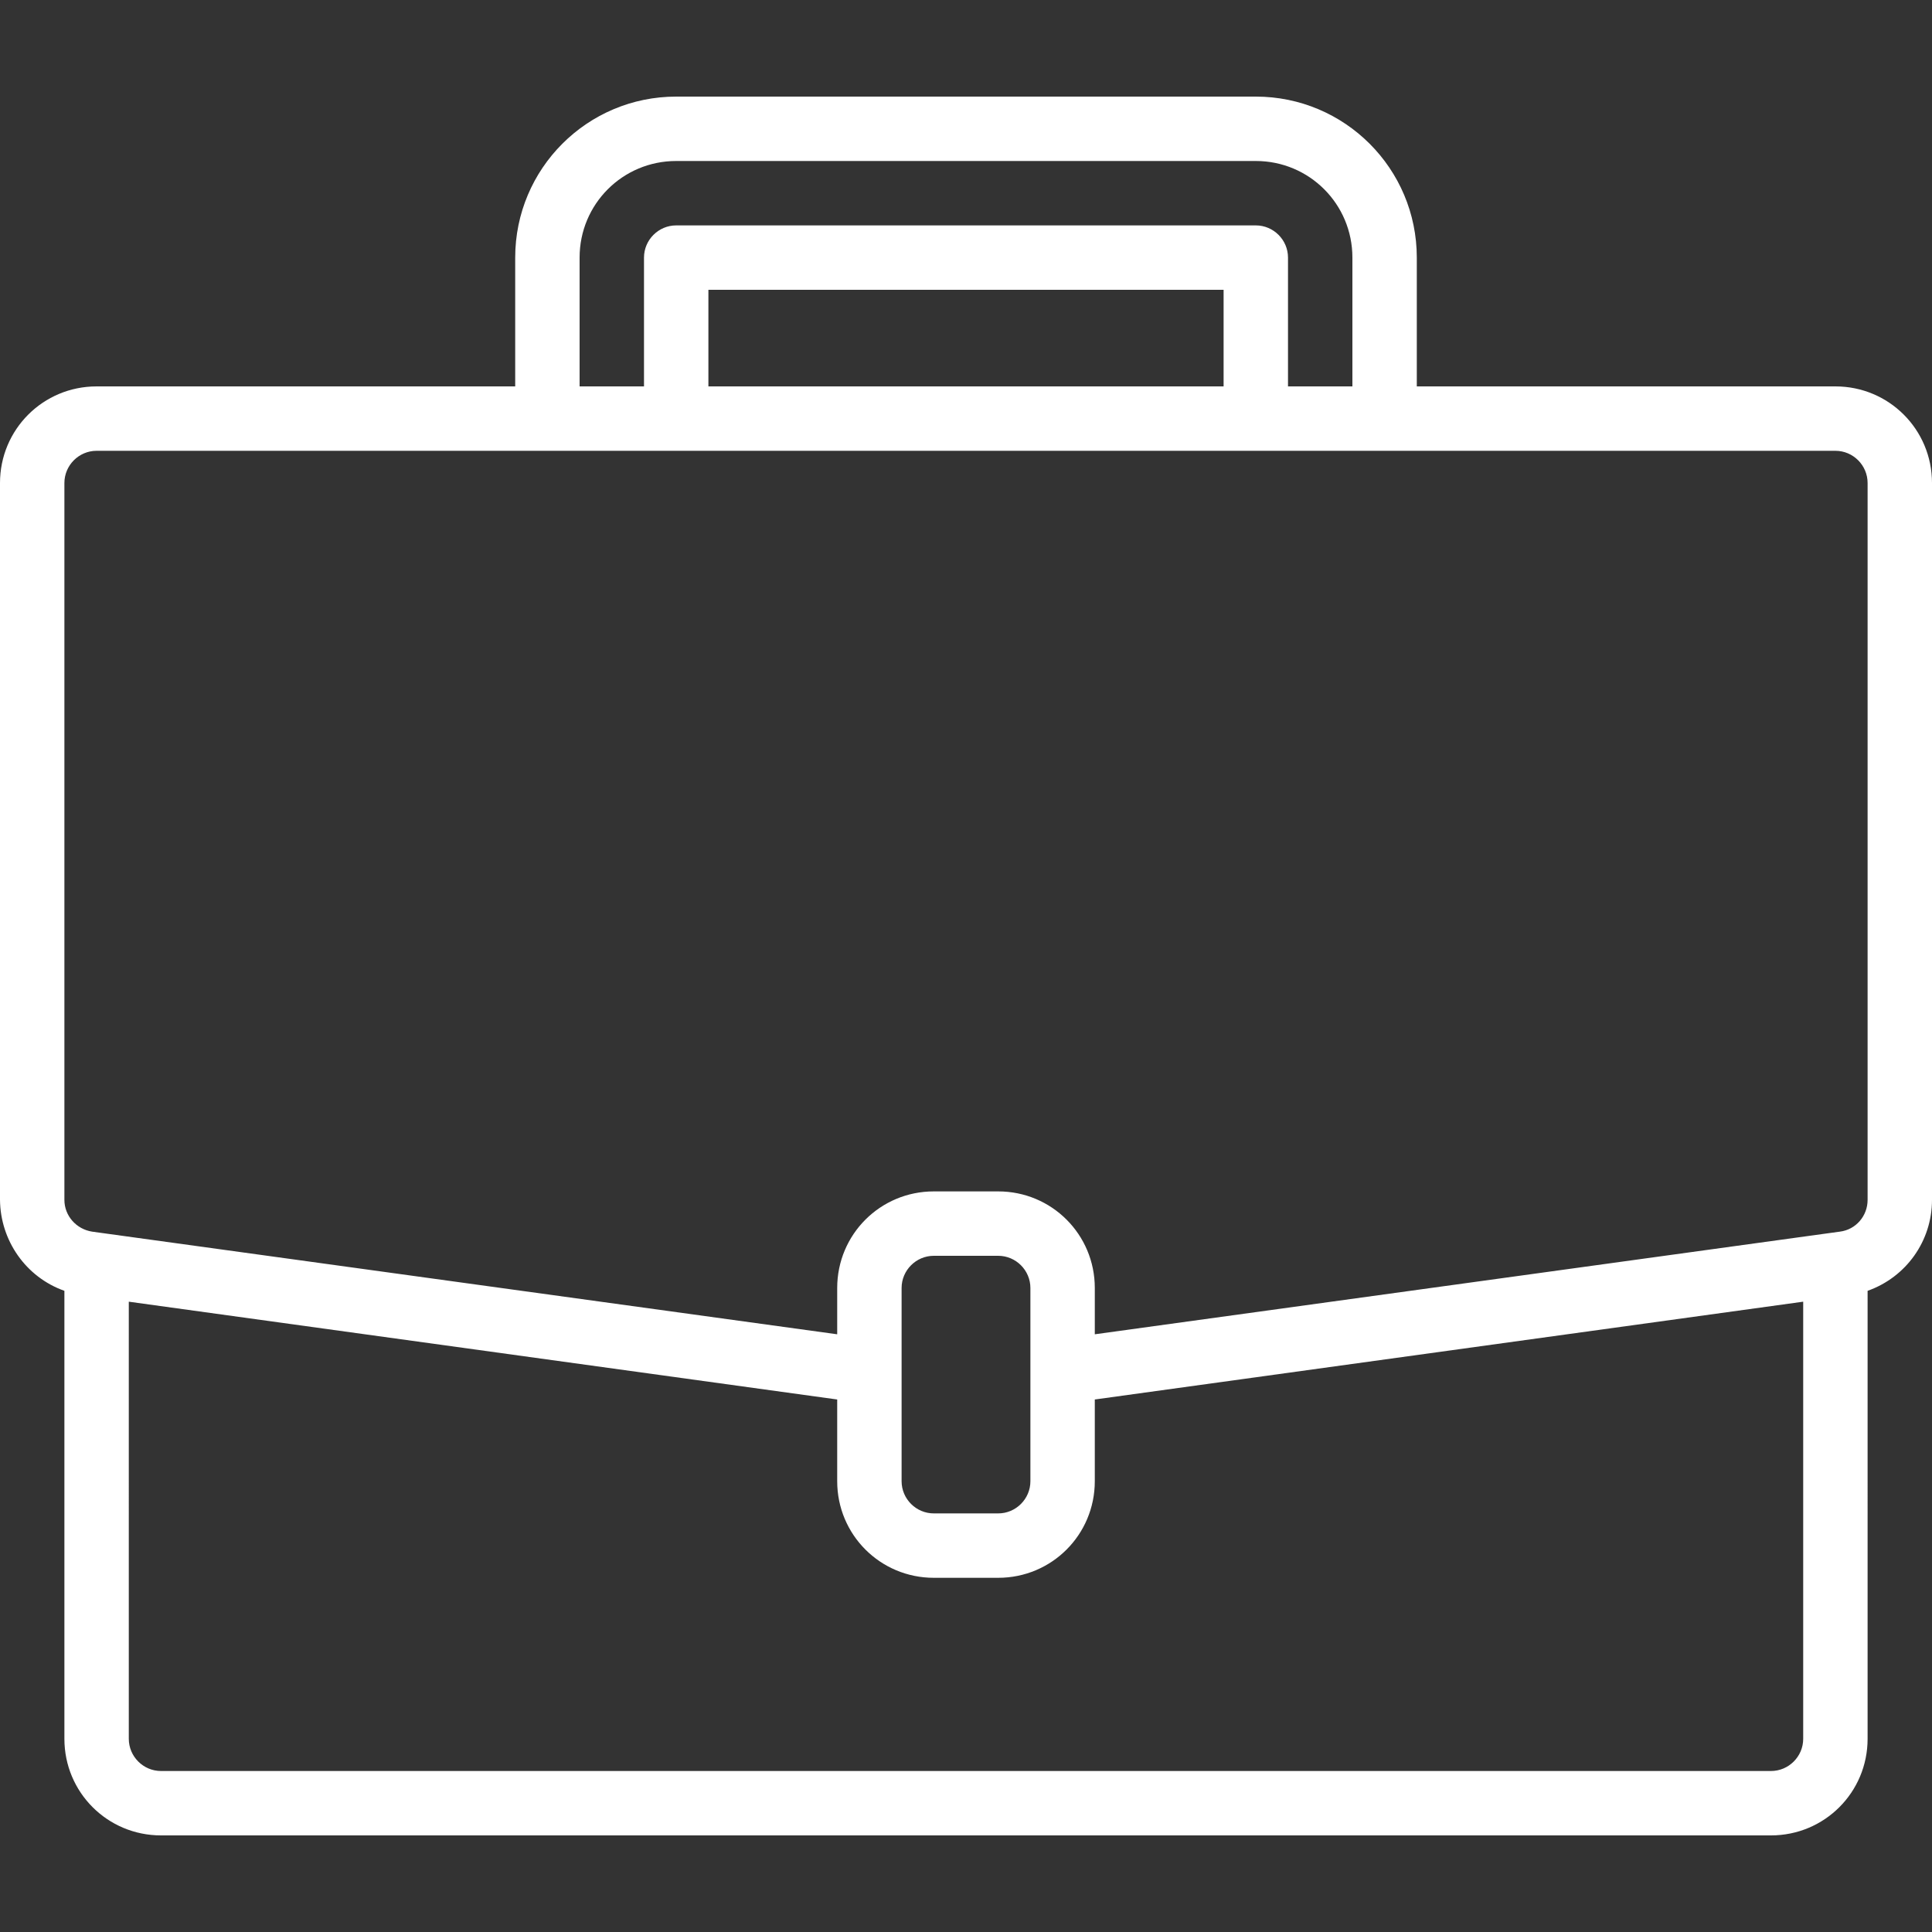 <?xml version="1.0" encoding="utf-8"?>
<!-- Generator: Adobe Illustrator 24.0.0, SVG Export Plug-In . SVG Version: 6.00 Build 0)  -->
<svg version="1.1" id="Capa_1" xmlns="http://www.w3.org/2000/svg" xmlns:xlink="http://www.w3.org/1999/xlink" x="0px" y="0px"
	 viewBox="0 0 480 480" style="enable-background:new 0 0 480 480;" xml:space="preserve">
<rect x="0" y="0" width="480" height="480" fill="#333333" stroke="none"/>
<style type="text/css">
	.st0{fill:#FFFFFF;}
</style>
<path class="st0" d="M456,96H352V64c0-22.1-17.9-40-40-40H168c-22.1,0-40,17.9-40,40v32H24c-13.3,0-24,10.7-24,24v178.1
	c0.1,10.1,6.4,19.2,16,22.6V432c0,13.3,10.7,24,24,24h400c13.3,0,24-10.7,24-24V320.7c9.6-3.4,16-12.4,16-22.6V120
	C480,106.7,469.3,96,456,96z M144,64c0-13.3,10.7-24,24-24h144c13.3,0,24,10.7,24,24v32h-16V64c0-4.4-3.6-8-8-8H168
	c-4.4,0-8,3.6-8,8v32h-16V64z M304,96H176V72h128V96z M448,432c0,4.4-3.6,8-8,8H40c-4.4,0-8-3.6-8-8V323.4l176,24.3V368
	c0,13.3,10.7,24,24,24h16c13.3,0,24-10.7,24-24v-20.3l176-24.3V432z M256,368c0,4.4-3.6,8-8,8h-16c-4.4,0-8-3.6-8-8v-48
	c0-4.4,3.6-8,8-8h16c4.4,0,8,3.6,8,8V368z M464,298.1c0,4-2.9,7.4-6.9,7.9l-2.2,0.3L272,331.5V320c0-13.3-10.7-24-24-24h-16
	c-13.3,0-24,10.7-24,24v11.5L22.9,306c-3.9-0.6-6.9-3.9-6.9-7.9V120c0-4.4,3.6-8,8-8h432c4.4,0,8,3.6,8,8V298.1z"/>
</svg>

